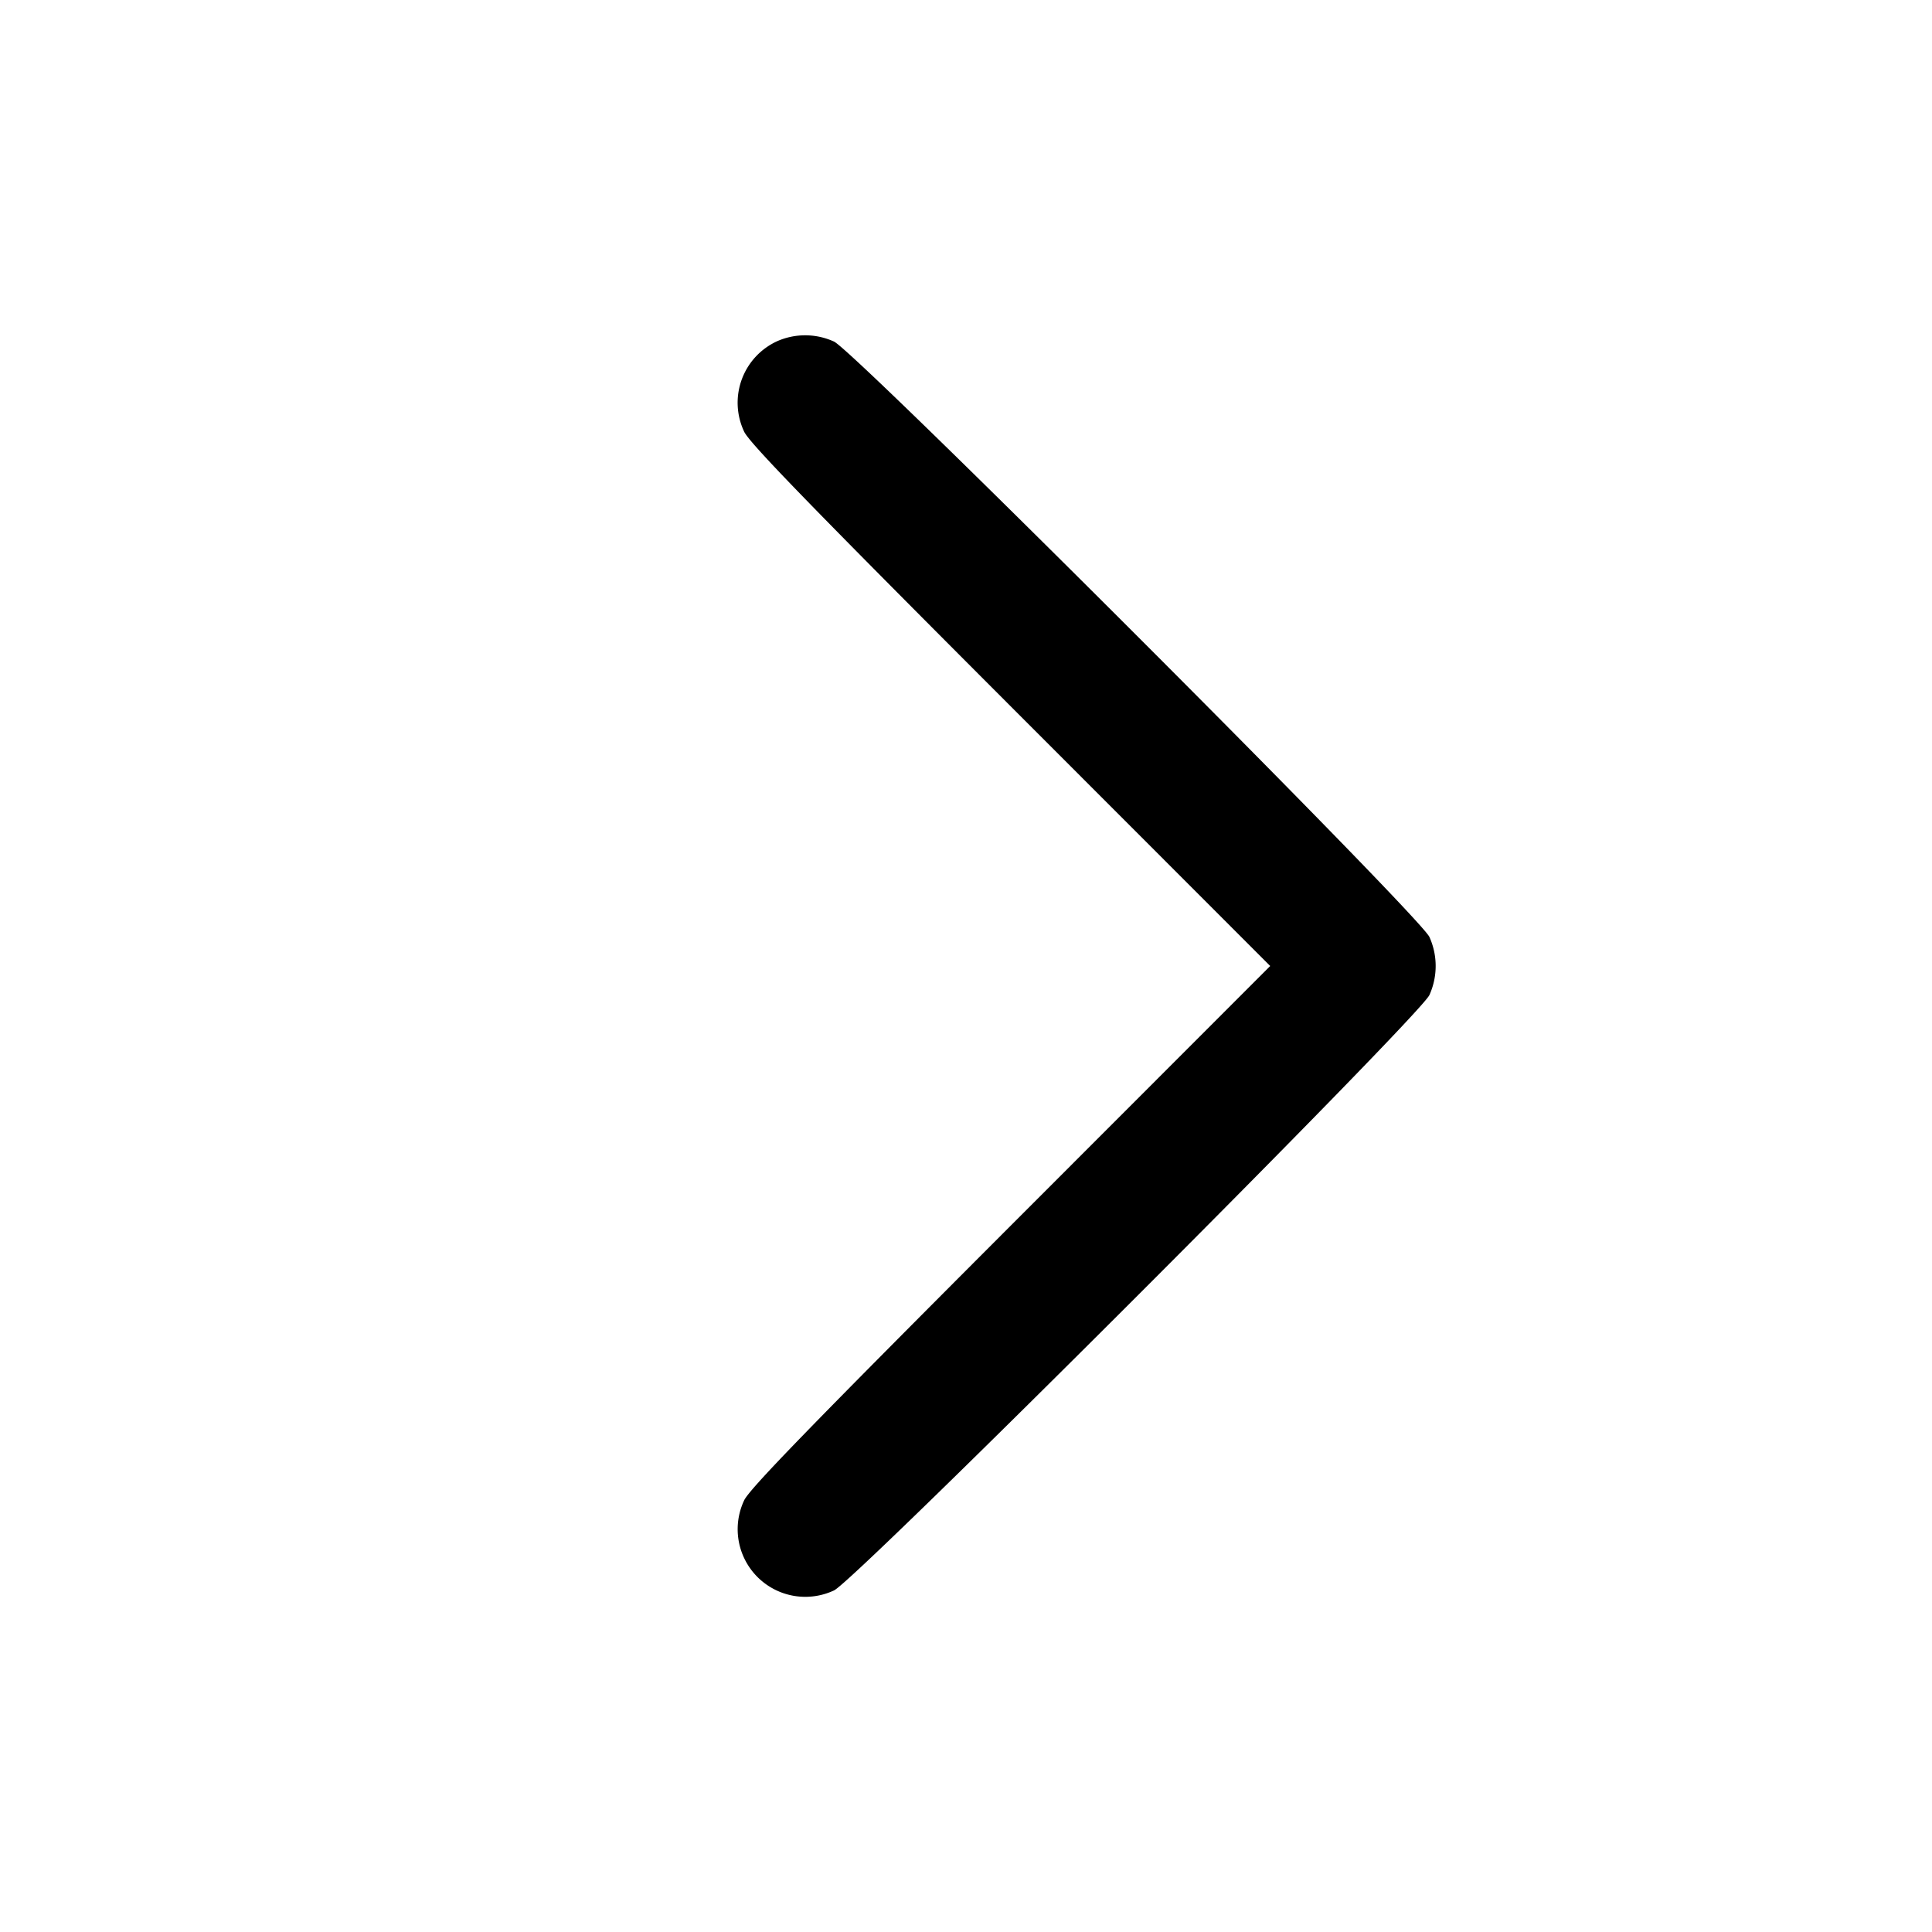 <svg width="24" height="24" fill="none" xmlns="http://www.w3.org/2000/svg"><path d="M9.66 4.236a.84.84 0 0 0-.417 1.124c.062.139.818.917 3.308 3.41L15.779 12l-3.228 3.23c-2.49 2.493-3.246 3.271-3.308 3.41a.84.84 0 0 0 1.117 1.117c.262-.117 7.28-7.135 7.397-7.397a.877.877 0 0 0 0-.72c-.117-.262-7.135-7.28-7.397-7.397a.863.863 0 0 0-.7-.007" fill-rule="evenodd" fill="#000"/></svg>